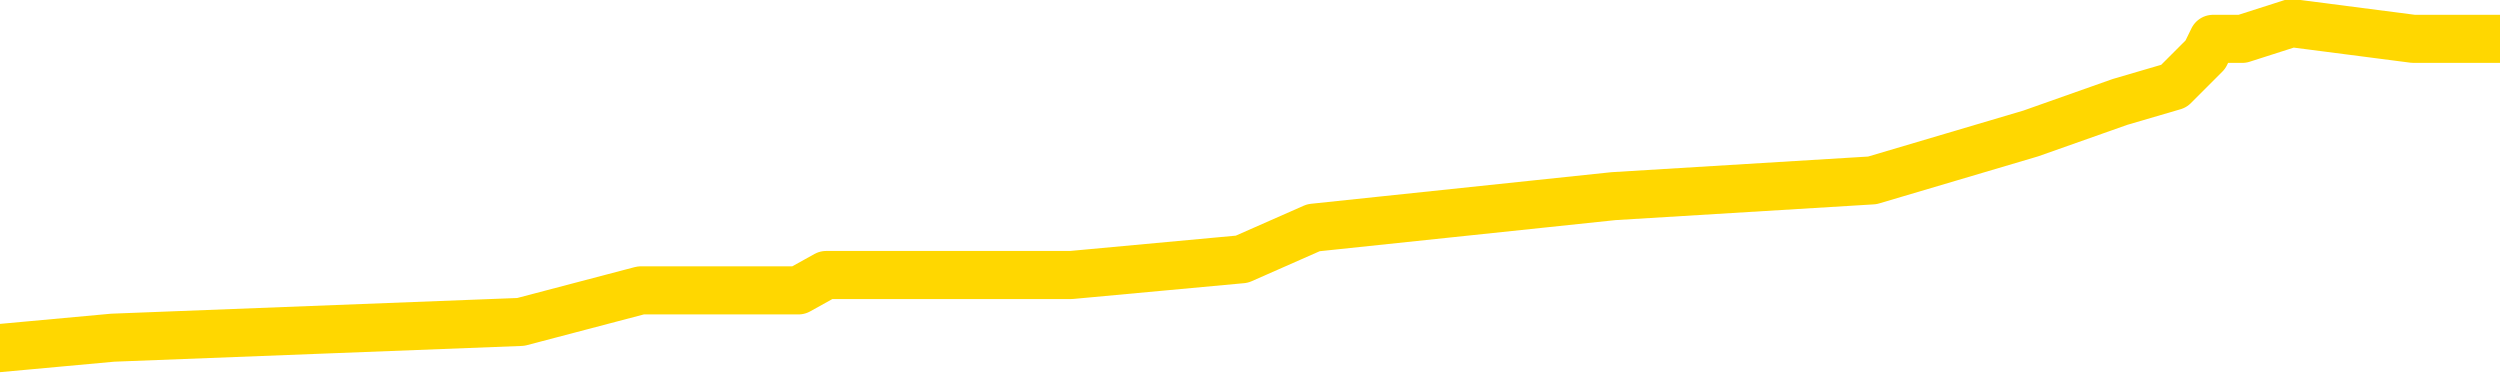<svg xmlns="http://www.w3.org/2000/svg" version="1.1" viewBox="0 0 6500 1000">
	<path fill="none" stroke="gold" stroke-width="125" stroke-linecap="round" stroke-linejoin="round" d="M0 42538  L-252185 42538 L-252001 42497 L-251511 42415 L-251217 42374 L-250906 42293 L-250672 42252 L-250618 42170 L-250559 42088 L-250406 42047 L-250365 41966 L-250233 41925 L-249940 41884 L-249399 41884 L-248789 41843 L-248741 41843 L-248101 41802 L-248068 41802 L-247542 41802 L-247410 41761 L-247019 41679 L-246691 41598 L-246574 41516 L-246363 41434 L-245646 41434 L-245076 41393 L-244969 41393 L-244794 41352 L-244573 41271 L-244171 41230 L-244146 41148 L-243218 41066 L-243130 40984 L-243048 40903 L-242978 40821 L-242681 40780 L-242529 40698 L-240638 40739 L-240538 40739 L-240275 40739 L-239982 40780 L-239840 40698 L-239592 40698 L-239556 40657 L-239397 40616 L-238934 40535 L-238681 40494 L-238469 40412 L-238217 40371 L-237869 40330 L-236941 40248 L-236848 40167 L-236437 40126 L-235266 40044 L-234077 40003 L-233985 39921 L-233957 39840 L-233691 39758 L-233392 39676 L-233263 39594 L-233226 39513 L-232411 39513 L-232027 39553 L-230967 39594 L-230906 39594 L-230640 40412 L-230169 41189 L-229977 41966 L-229713 42742 L-229376 42701 L-229241 42661 L-228785 42620 L-228042 42579 L-228024 42538 L-227859 42456 L-227791 42456 L-227275 42415 L-226246 42415 L-226050 42374 L-225562 42334 L-225200 42293 L-224791 42293 L-224405 42334 L-222702 42334 L-222604 42334 L-222532 42334 L-222471 42334 L-222286 42293 L-221950 42293 L-221309 42252 L-221232 42211 L-221171 42211 L-220984 42170 L-220905 42170 L-220728 42129 L-220708 42088 L-220478 42088 L-220091 42047 L-219202 42047 L-219163 42006 L-219074 41966 L-219047 41884 L-218039 41843 L-217889 41761 L-217865 41720 L-217732 41679 L-217692 41639 L-216434 41598 L-216376 41598 L-215836 41557 L-215784 41557 L-215737 41557 L-215342 41516 L-215203 41475 L-215003 41434 L-214856 41434 L-214691 41434 L-214415 41475 L-214056 41475 L-213504 41434 L-212859 41393 L-212600 41311 L-212446 41271 L-212045 41230 L-212005 41189 L-211884 41148 L-211823 41189 L-211809 41189 L-211715 41189 L-211422 41148 L-211270 40984 L-210940 40903 L-210862 40821 L-210786 40780 L-210560 40657 L-210493 40576 L-210265 40494 L-210213 40412 L-210048 40371 L-209043 40330 L-208859 40289 L-208308 40248 L-207915 40167 L-207518 40126 L-206668 40044 L-206589 40003 L-206010 39962 L-205569 39962 L-205328 39921 L-205171 39921 L-204770 39840 L-204750 39840 L-204305 39799 L-203899 39758 L-203763 39676 L-203588 39594 L-203452 39513 L-203201 39431 L-202202 39390 L-202119 39349 L-201984 39308 L-201945 39267 L-201055 39226 L-200840 39186 L-200397 39145 L-200279 39104 L-200222 39063 L-199546 39063 L-199446 39022 L-199417 39022 L-198075 38981 L-197669 38940 L-197630 38899 L-196702 38858 L-196603 38818 L-196471 38777 L-196066 38736 L-196040 38695 L-195947 38654 L-195731 38613 L-195320 38531 L-194166 38450 L-193874 38368 L-193846 38286 L-193238 38245 L-192988 38163 L-192968 38123 L-192039 38082 L-191987 38000 L-191865 37959 L-191847 37877 L-191691 37836 L-191516 37755 L-191380 37714 L-191323 37673 L-191215 37632 L-191130 37591 L-190897 37550 L-190822 37509 L-190513 37468 L-190395 37428 L-190226 37387 L-190134 37346 L-190032 37346 L-190009 37305 L-189931 37305 L-189833 37223 L-189467 37182 L-189362 37141 L-188859 37100 L-188407 37060 L-188369 37019 L-188345 36978 L-188304 36937 L-188175 36896 L-188074 36855 L-187633 36814 L-187350 36773 L-186758 36733 L-186628 36692 L-186353 36610 L-186201 36569 L-186047 36528 L-185962 36446 L-185884 36405 L-185699 36365 L-185648 36365 L-185620 36324 L-185541 36283 L-185518 36242 L-185234 36160 L-184631 36078 L-183635 36038 L-183337 35997 L-182603 35956 L-182359 35915 L-182269 35874 L-181692 35833 L-180993 35792 L-180241 35751 L-179922 35710 L-179540 35629 L-179462 35588 L-178828 35547 L-178643 35506 L-178555 35506 L-178425 35506 L-178112 35465 L-178063 35424 L-177921 35383 L-177899 35343 L-176932 35302 L-176386 35261 L-175908 35261 L-175847 35261 L-175523 35261 L-175502 35220 L-175439 35220 L-175229 35179 L-175152 35138 L-175098 35097 L-175075 35056 L-175036 35015 L-175020 34975 L-174263 34934 L-174247 34893 L-173447 34852 L-173295 34811 L-172389 34770 L-171883 34729 L-171654 34647 L-171613 34647 L-171497 34607 L-171321 34566 L-170567 34607 L-170432 34566 L-170268 34525 L-169950 34484 L-169773 34402 L-168752 34320 L-168728 34239 L-168477 34198 L-168264 34116 L-167630 34075 L-167392 33993 L-167360 33912 L-167181 33830 L-167101 33748 L-167011 33707 L-166947 33625 L-166507 33544 L-166483 33503 L-165942 33462 L-165687 33421 L-165192 33380 L-164315 33339 L-164278 33298 L-164225 33257 L-164184 33217 L-164067 33176 L-163790 33135 L-163583 33053 L-163386 32971 L-163363 32890 L-163312 32808 L-163273 32767 L-163195 32726 L-162598 32644 L-162538 32603 L-162434 32562 L-162280 32522 L-161648 32481 L-160967 32440 L-160664 32358 L-160318 32317 L-160120 32276 L-160072 32195 L-159751 32154 L-159124 32113 L-158977 32072 L-158941 32031 L-158883 31990 L-158806 31908 L-158565 31908 L-158477 31867 L-158383 31827 L-158089 31786 L-157955 31745 L-157895 31704 L-157858 31622 L-157586 31622 L-156580 31581 L-156404 31540 L-156353 31540 L-156061 31500 L-155868 31418 L-155535 31377 L-155028 31336 L-154466 31254 L-154452 31172 L-154435 31132 L-154335 31050 L-154220 30968 L-154181 30886 L-154143 30845 L-154078 30845 L-154049 30804 L-153910 30845 L-153618 30845 L-153568 30845 L-153462 30845 L-153198 30804 L-152733 30764 L-152589 30764 L-152534 30682 L-152477 30641 L-152286 30600 L-151921 30559 L-151706 30559 L-151511 30559 L-151453 30559 L-151394 30477 L-151241 30437 L-150971 30396 L-150541 30600 L-150526 30600 L-150449 30559 L-150384 30518 L-150255 30232 L-150231 30191 L-149947 30150 L-149900 30109 L-149845 30069 L-149383 30028 L-149344 30028 L-149303 29987 L-149113 29946 L-148633 29905 L-148146 29864 L-148129 29823 L-148091 29782 L-147834 29742 L-147757 29660 L-147527 29619 L-147511 29537 L-147217 29455 L-146774 29414 L-146328 29374 L-145823 29333 L-145669 29292 L-145383 29251 L-145343 29169 L-145011 29128 L-144789 29087 L-144273 29006 L-144197 28965 L-143949 28883 L-143754 28801 L-143695 28760 L-142918 28719 L-142844 28719 L-142613 28679 L-142597 28679 L-142535 28638 L-142339 28597 L-141875 28597 L-141852 28556 L-141722 28556 L-140421 28556 L-140405 28556 L-140328 28515 L-140234 28515 L-140017 28515 L-139865 28474 L-139686 28515 L-139632 28556 L-139346 28597 L-139306 28597 L-138936 28597 L-138496 28597 L-138313 28597 L-137992 28556 L-137697 28556 L-137251 28474 L-137179 28433 L-136717 28352 L-136279 28311 L-136097 28270 L-134643 28188 L-134511 28147 L-134054 28065 L-133827 28024 L-133441 27943 L-132925 27861 L-131970 27779 L-131176 27697 L-130502 27656 L-130076 27575 L-129765 27534 L-129535 27411 L-128852 27289 L-128839 27166 L-128629 27002 L-128607 26961 L-128433 26880 L-127482 26839 L-127214 26757 L-126399 26716 L-126089 26634 L-126051 26594 L-125994 26512 L-125377 26471 L-124739 26389 L-123113 26348 L-122439 26307 L-121797 26307 L-121719 26307 L-121663 26307 L-121627 26307 L-121599 26266 L-121487 26185 L-121469 26144 L-121446 26103 L-121293 26062 L-121239 25980 L-121162 25939 L-121042 25899 L-120945 25858 L-120827 25817 L-120558 25735 L-120288 25694 L-120271 25612 L-120071 25571 L-119924 25490 L-119697 25449 L-119563 25408 L-119254 25367 L-119194 25326 L-118841 25244 L-118493 25204 L-118392 25163 L-118327 25081 L-118267 25040 L-117883 24958 L-117502 24917 L-117398 24876 L-117138 24836 L-116866 24754 L-116707 24713 L-116675 24672 L-116613 24631 L-116472 24590 L-116288 24549 L-116243 24508 L-115955 24508 L-115939 24468 L-115706 24468 L-115645 24427 L-115607 24427 L-115027 24386 L-114893 24345 L-114870 24181 L-114851 23895 L-114834 23568 L-114818 23241 L-114794 22914 L-114777 22669 L-114756 22383 L-114739 22096 L-114716 21933 L-114699 21769 L-114678 21647 L-114661 21565 L-114612 21442 L-114540 21320 L-114505 21115 L-114482 20952 L-114446 20788 L-114404 20625 L-114368 20543 L-114352 20379 L-114327 20257 L-114290 20175 L-114273 20052 L-114250 19970 L-114233 19889 L-114214 19807 L-114198 19725 L-114169 19603 L-114143 19480 L-114097 19439 L-114081 19357 L-114039 19316 L-113991 19235 L-113920 19153 L-113905 19071 L-113889 18989 L-113827 18948 L-113788 18908 L-113748 18867 L-113582 18826 L-113517 18785 L-113501 18744 L-113457 18662 L-113399 18621 L-113186 18580 L-113153 18540 L-113110 18499 L-113032 18458 L-112495 18417 L-112417 18376 L-112312 18294 L-112224 18253 L-112048 18213 L-111697 18172 L-111541 18131 L-111103 18090 L-110947 18049 L-110817 18008 L-110113 17926 L-109912 17885 L-108951 17804 L-108469 17763 L-108370 17763 L-108277 17722 L-108032 17681 L-107959 17640 L-107516 17558 L-107420 17517 L-107405 17477 L-107389 17436 L-107364 17395 L-106898 17354 L-106681 17313 L-106542 17272 L-106248 17231 L-106160 17190 L-106118 17150 L-106088 17109 L-105916 17068 L-105857 17027 L-105781 16986 L-105700 16945 L-105630 16945 L-105321 16904 L-105236 16863 L-105022 16822 L-104987 16782 L-104304 16741 L-104205 16700 L-104000 16659 L-103953 16618 L-103675 16577 L-103613 16536 L-103596 16455 L-103518 16414 L-103210 16332 L-103185 16291 L-103131 16209 L-103108 16168 L-102986 16127 L-102850 16046 L-102606 16005 L-102480 16005 L-101834 15964 L-101818 15964 L-101793 15964 L-101613 15882 L-101537 15841 L-101445 15800 L-101017 15760 L-100601 15719 L-100208 15637 L-100129 15596 L-100110 15555 L-99747 15514 L-99511 15473 L-99283 15432 L-98969 15392 L-98891 15351 L-98811 15269 L-98633 15187 L-98617 15146 L-98352 15065 L-98272 15024 L-98041 14983 L-97815 14942 L-97500 14942 L-97324 14901 L-96963 14901 L-96572 14860 L-96502 14778 L-96438 14737 L-96298 14656 L-96246 14615 L-96145 14533 L-95643 14492 L-95446 14451 L-95199 14410 L-95013 14369 L-94714 14329 L-94638 14288 L-94472 14206 L-93587 14165 L-93559 14083 L-93436 14002 L-92857 13961 L-92779 13920 L-92066 13920 L-91754 13920 L-91541 13920 L-91524 13920 L-91137 13920 L-90612 13838 L-90166 13797 L-89837 13756 L-89684 13715 L-89358 13715 L-89180 13674 L-89098 13674 L-88892 13593 L-88716 13552 L-87787 13511 L-86898 13470 L-86859 13429 L-86631 13429 L-86252 13388 L-85464 13347 L-85230 13307 L-85154 13266 L-84797 13225 L-84225 13143 L-83958 13102 L-83571 13061 L-83468 13061 L-83298 13061 L-82679 13061 L-82468 13061 L-82160 13061 L-82107 13020 L-81980 12979 L-81926 12939 L-81807 12898 L-81471 12816 L-80512 12775 L-80380 12693 L-80179 12652 L-79547 12612 L-79236 12571 L-78822 12530 L-78795 12489 L-78649 12448 L-78229 12407 L-76897 12407 L-76850 12366 L-76721 12284 L-76704 12244 L-76126 12162 L-75921 12121 L-75891 12080 L-75850 12039 L-75793 11998 L-75755 11957 L-75677 11917 L-75534 11876 L-75080 11835 L-74962 11794 L-74676 11753 L-74304 11712 L-74207 11671 L-73881 11630 L-73526 11589 L-73356 11549 L-73309 11508 L-73200 11467 L-73111 11426 L-73083 11385 L-73007 11303 L-72703 11262 L-72669 11181 L-72598 11140 L-72230 11099 L-71894 11058 L-71813 11058 L-71594 11017 L-71422 10976 L-71395 10935 L-70897 10894 L-70348 10813 L-69468 10772 L-69369 10690 L-69293 10649 L-69018 10608 L-68771 10526 L-68697 10486 L-68635 10404 L-68516 10363 L-68474 10322 L-68364 10281 L-68287 10199 L-67586 10159 L-67341 10118 L-67301 10077 L-67145 10036 L-66546 10036 L-66319 10036 L-66227 10036 L-65751 10036 L-65154 9954 L-64634 9913 L-64613 9872 L-64468 9831 L-64148 9831 L-63606 9831 L-63374 9831 L-63204 9831 L-62717 9791 L-62490 9750 L-62405 9709 L-62058 9668 L-61732 9668 L-61209 9627 L-60882 9586 L-60282 9545 L-60084 9464 L-60032 9423 L-59991 9382 L-59710 9341 L-59026 9259 L-58716 9218 L-58691 9136 L-58500 9096 L-58277 9055 L-58191 9014 L-57527 8932 L-57503 8891 L-57281 8809 L-56951 8769 L-56599 8687 L-56394 8646 L-56162 8564 L-55904 8523 L-55714 8441 L-55667 8401 L-55440 8360 L-55405 8319 L-55249 8278 L-55034 8237 L-54861 8196 L-54770 8155 L-54493 8114 L-54249 8073 L-53934 8033 L-53507 8033 L-53470 8033 L-52987 8033 L-52753 8033 L-52542 7992 L-52315 7951 L-51766 7951 L-51518 7910 L-50684 7910 L-50629 7869 L-50607 7828 L-50449 7787 L-49987 7746 L-49947 7706 L-49607 7624 L-49473 7583 L-49251 7542 L-48679 7501 L-48207 7460 L-48012 7419 L-47820 7378 L-47630 7338 L-47528 7297 L-47160 7256 L-47113 7215 L-47032 7174 L-45738 7133 L-45690 7092 L-45422 7092 L-45277 7092 L-44726 7092 L-44609 7051 L-44527 7011 L-44168 6970 L-43945 6929 L-43663 6888 L-43334 6806 L-42826 6765 L-42714 6724 L-42635 6683 L-42470 6643 L-42176 6643 L-41707 6643 L-41511 6683 L-41460 6683 L-40810 6643 L-40689 6602 L-40235 6602 L-40199 6561 L-39730 6520 L-39620 6479 L-39603 6438 L-39387 6438 L-39206 6397 L-38675 6397 L-37645 6397 L-37446 6356 L-36987 6316 L-36039 6234 L-35940 6193 L-35586 6111 L-35526 6070 L-35511 6029 L-35476 5988 L-35107 5948 L-34987 5907 L-34745 5866 L-34581 5825 L-34393 5784 L-34273 5743 L-33202 5661 L-32344 5621 L-32132 5539 L-32034 5498 L-31860 5416 L-31527 5375 L-31455 5334 L-31398 5293 L-31222 5293 L-30833 5253 L-30598 5212 L-30487 5171 L-30370 5130 L-29389 5089 L-29363 5048 L-28769 4966 L-28737 4966 L-28588 4926 L-28304 4885 L-27392 4885 L-26446 4885 L-26293 4844 L-26190 4844 L-26059 4803 L-25915 4762 L-25889 4721 L-25775 4680 L-25556 4639 L-24875 4598 L-24746 4558 L-24442 4517 L-24203 4435 L-23870 4394 L-23231 4353 L-22889 4271 L-22827 4230 L-22671 4230 L-21750 4230 L-21279 4230 L-21236 4230 L-21223 4190 L-21182 4149 L-21160 4108 L-21133 4067 L-20989 4026 L-20566 3985 L-20231 3985 L-20040 3944 L-19611 3944 L-19423 3903 L-19034 3822 L-18500 3781 L-18128 3740 L-18106 3740 L-17856 3699 L-17738 3658 L-17662 3617 L-17526 3576 L-17487 3535 L-17407 3495 L-17013 3454 L-16517 3413 L-16405 3331 L-16232 3290 L-15923 3249 L-15476 3208 L-15153 3168 L-15011 3086 L-14583 3004 L-14430 2922 L-14375 2840 L-13561 2800 L-13541 2759 L-13170 2718 L-13113 2718 L-11984 2677 L-11916 2677 L-11357 2636 L-11163 2595 L-11026 2554 L-10793 2513 L-10446 2473 L-10411 2391 L-10376 2350 L-10308 2268 L-9959 2227 L-9787 2186 L-9302 2145 L-9286 2105 L-8960 2064 L-8803 2023 L-7662 1941 L-7637 1900 L-7446 1818 L-7252 1778 L-7002 1737 L-6985 1696 L-5965 1655 L-5667 1614 L-5591 1573 L-5455 1491 L-5279 1450 L-4703 1369 L-4487 1328 L-4423 1287 L-4293 1246 L-4256 1164 L-3733 1123 L-3595 17231 L-3580 17231 L-3558 17231 L-3537 17231 L-3310 1082 L-2534 1082 L-2493 1082 L-2125 1082 L-2046 1042 L-1994 1001 L-1321 960 L-579 919 L-154 919 L293 878 L1354 837 L1666 755 L2076 755 L2148 715 L2672 715 L2767 715 L2785 715 L3229 674 L3415 592 L4195 510 L4868 469 L5280 347 L5512 265 L5652 224 L5734 142 L5754 101 L5830 101 L5958 60 L6275 101 L6500 101" />
</svg>
